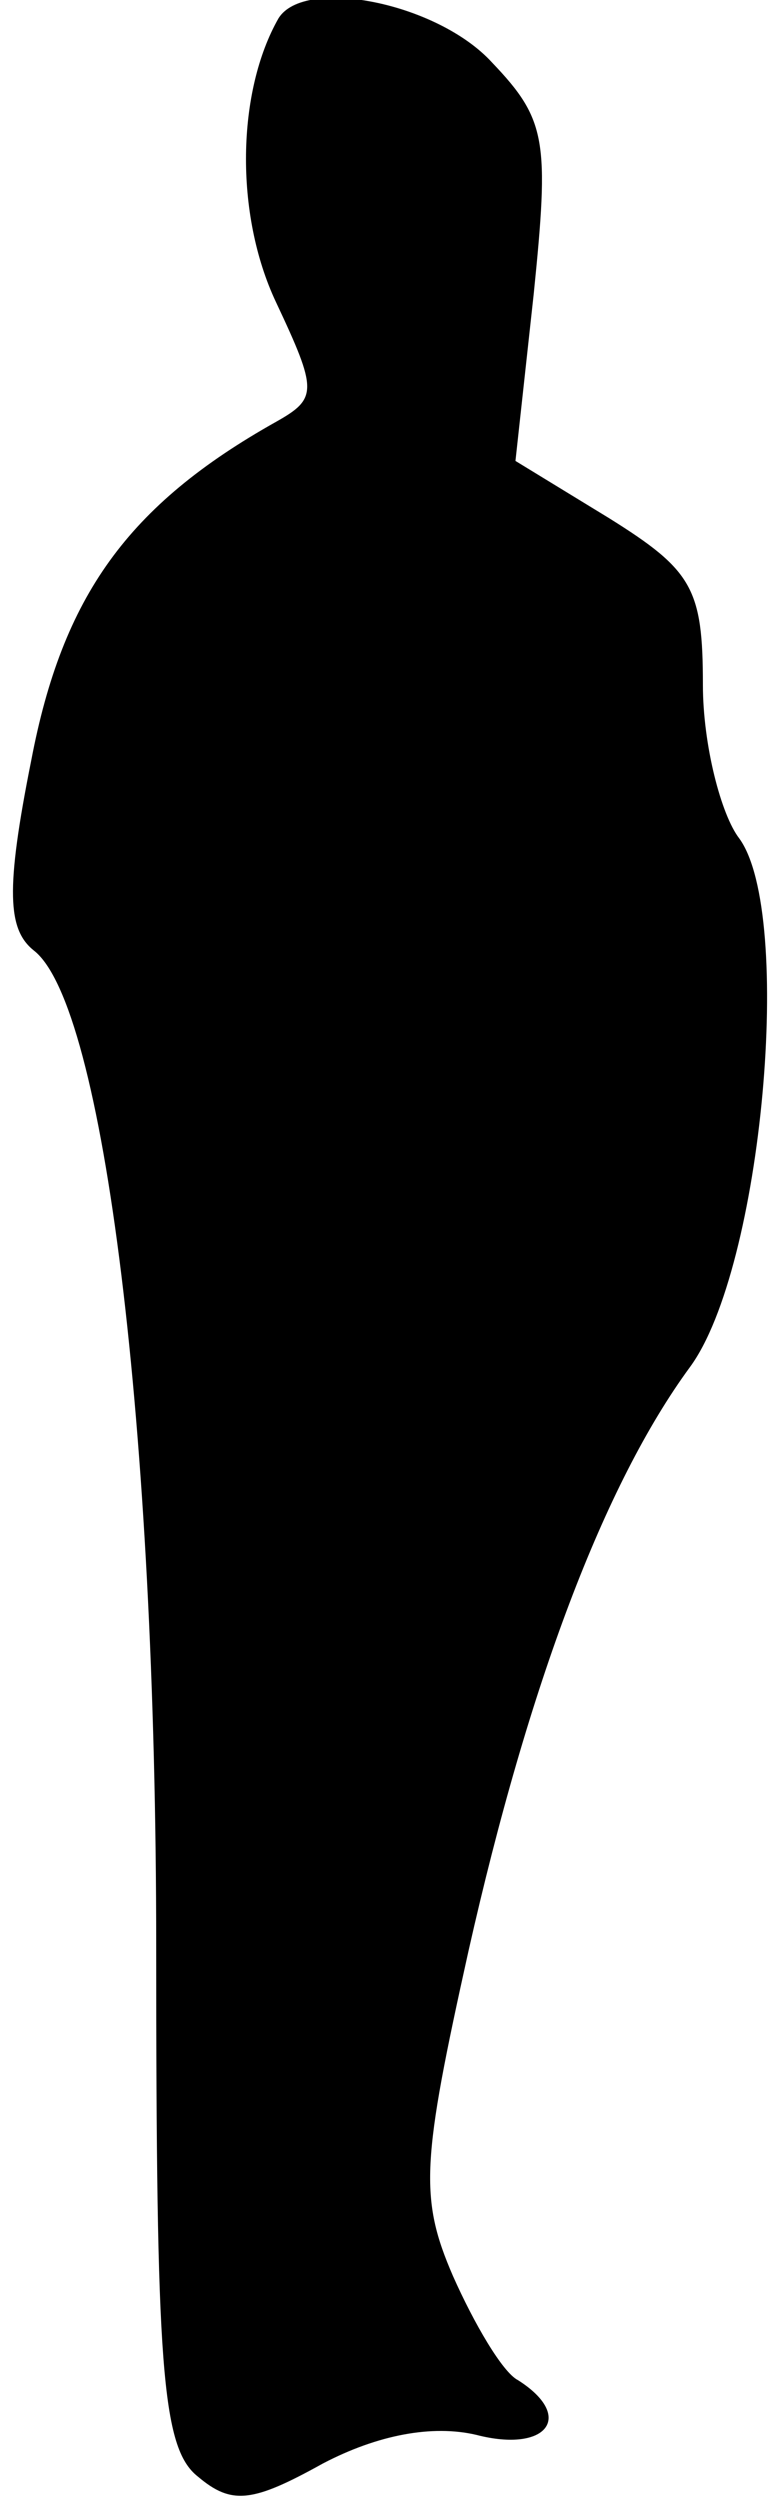 <?xml version="1.0" standalone="no"?>
<!DOCTYPE svg PUBLIC "-//W3C//DTD SVG 20010904//EN"
 "http://www.w3.org/TR/2001/REC-SVG-20010904/DTD/svg10.dtd">
<svg version="1.0" xmlns="http://www.w3.org/2000/svg"
 width="30pt" height="96pt" viewBox="0 0 30 96"
 preserveAspectRatio="xMidYMid meet">
<g transform="translate(0,96) scale(0.1,-0.1)"
fill="#000000" stroke="none">
<path fill="#000000" stroke="none" d="M107 953 c-16 -28 -17 -75 -1 -109 16
-34 16 -37 0 -46 -57 -32 -82 -67 -94 -130 -10 -50 -9 -65 1 -73 27 -21 47
-184 47 -382 0 -161 2 -193 16 -204 13 -11 21 -10 48 5 21 11 42 15 59 11 27
-7 38 7 16 21 -6 3 -17 22 -25 40 -13 30 -12 44 6 125 23 102 52 179 85 224
28 38 40 174 19 203 -7 9 -14 36 -14 59 0 37 -4 44 -36 64 l-36 22 7 64 c6 59
5 67 -16 89 -21 23 -72 33 -82 17z"/>
</g>
</svg>

